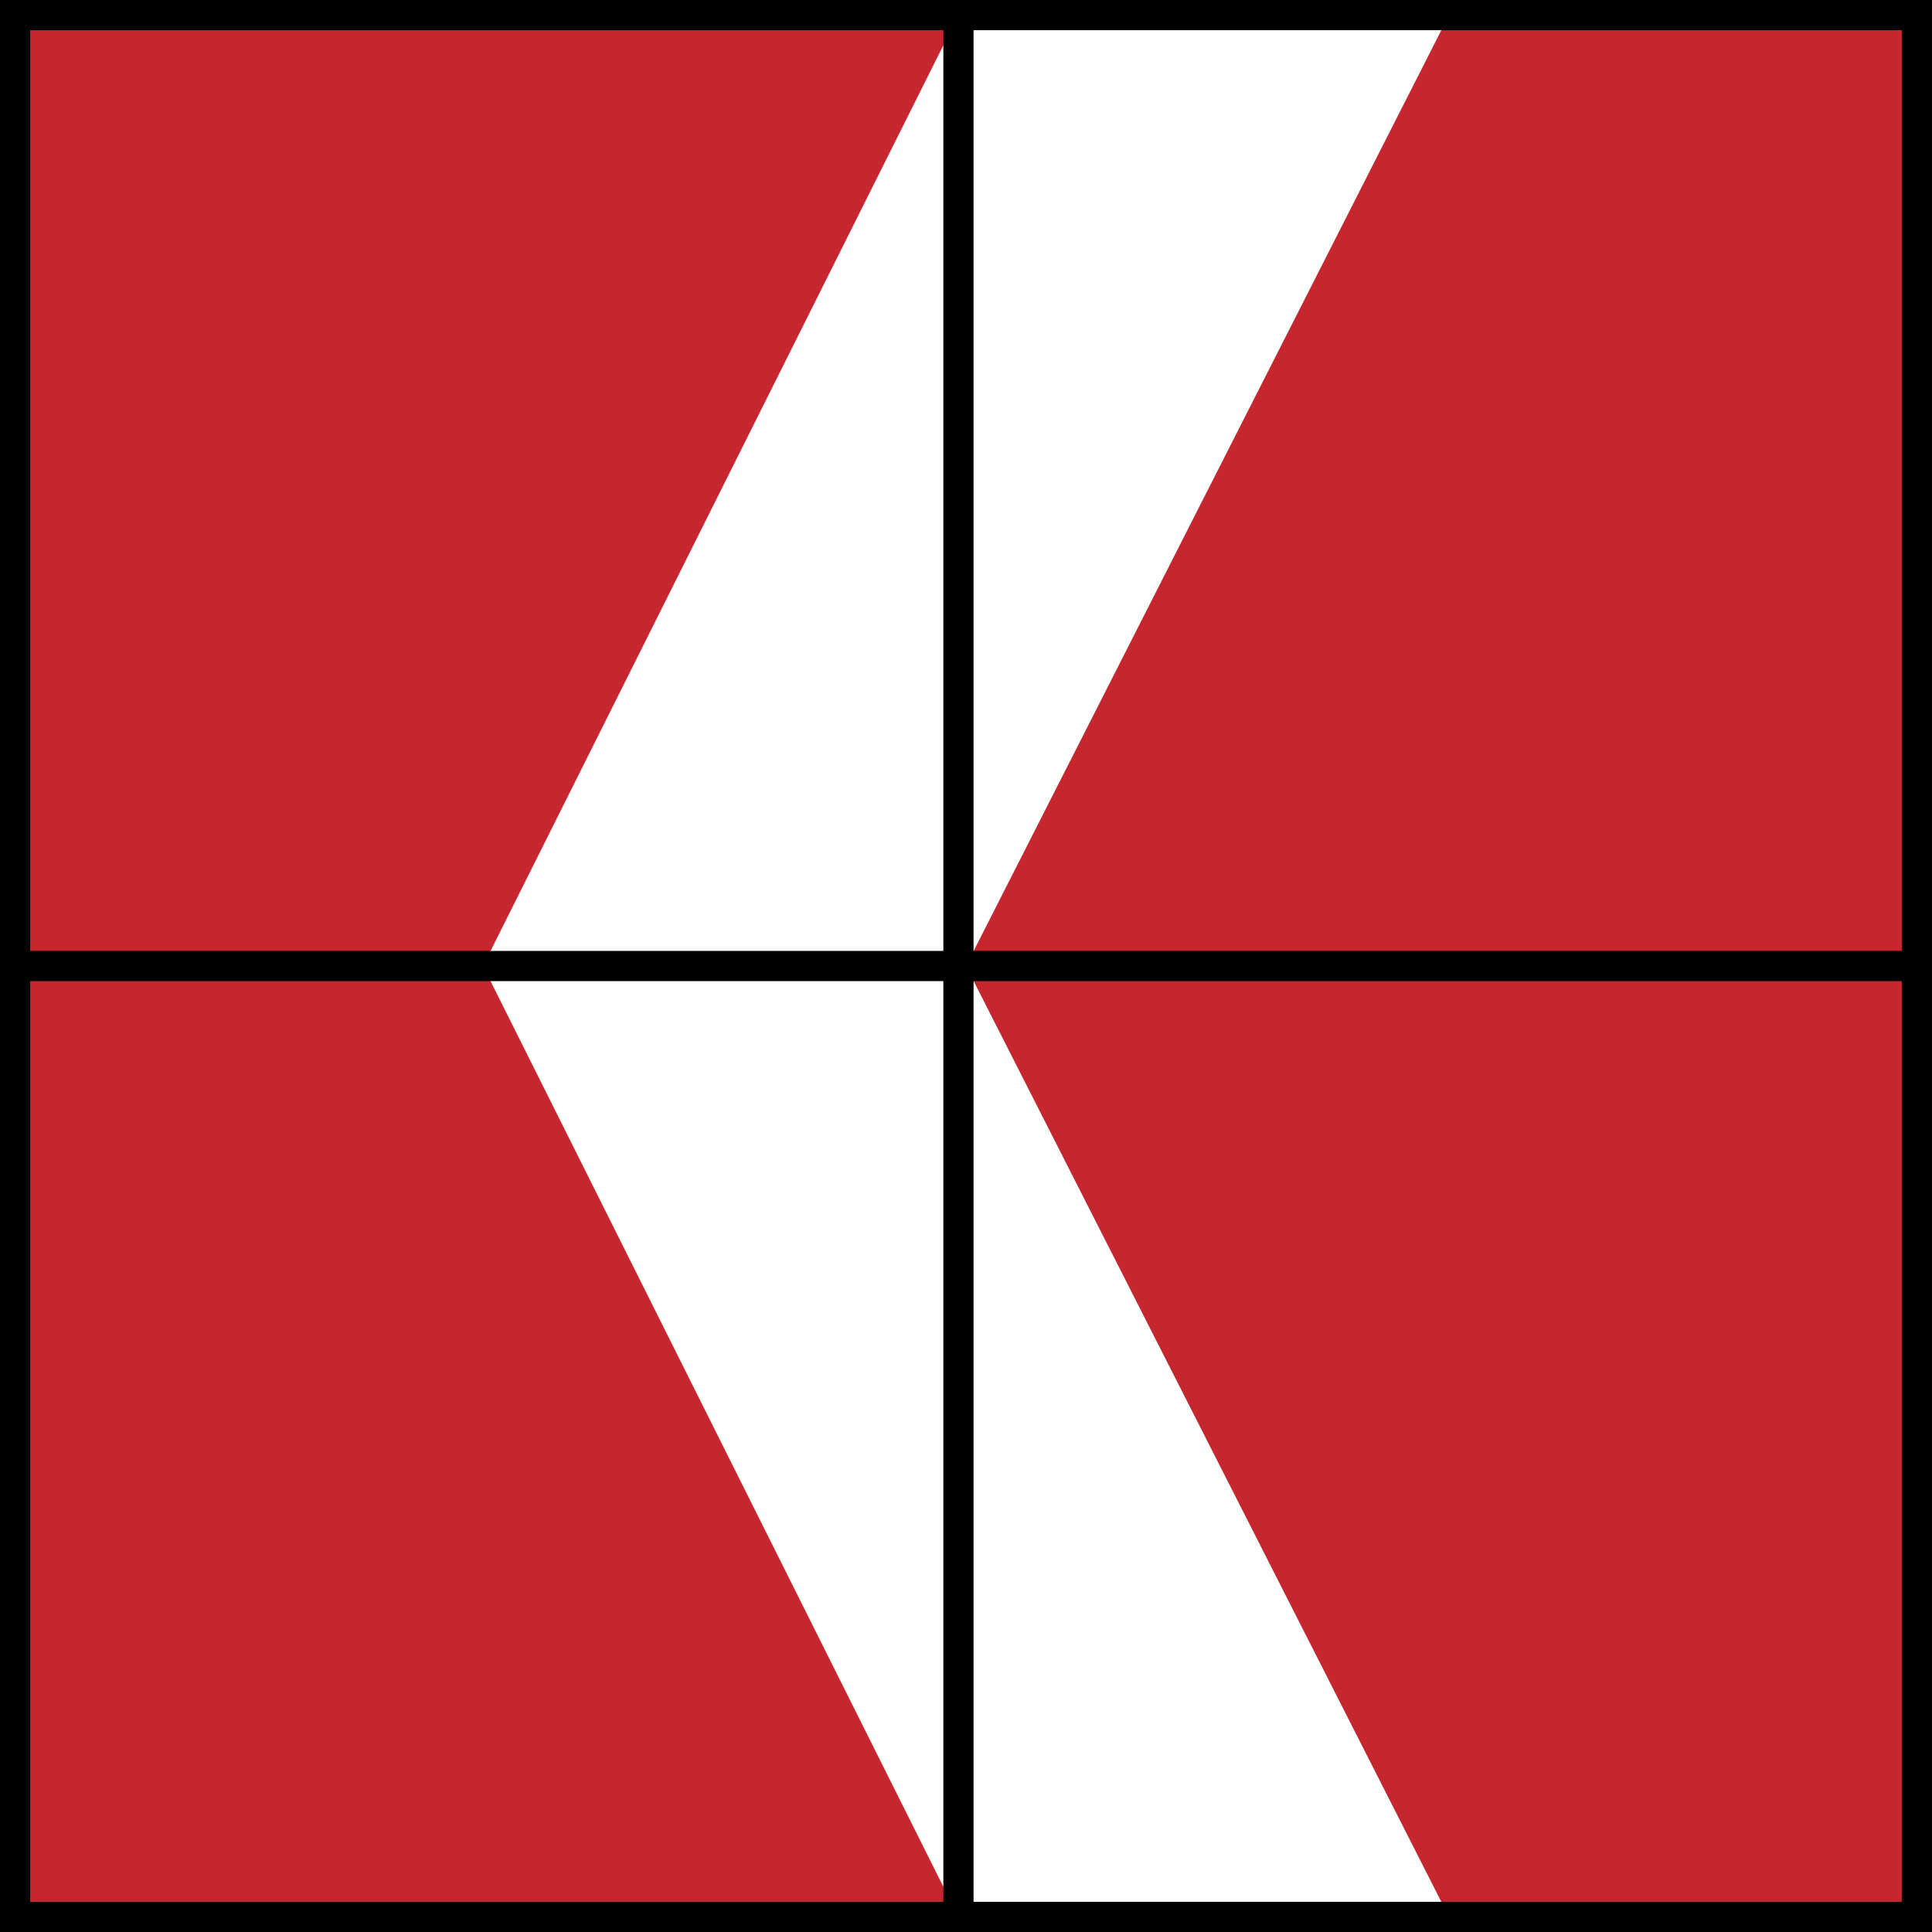 <?xml version="1.0" encoding="UTF-8" standalone="no"?>
<!-- Created with Inkscape (http://www.inkscape.org/) -->

<svg
   xmlns:dc="http://purl.org/dc/elements/1.1/"
   xmlns:cc="http://creativecommons.org/ns#"
   xmlns:rdf="http://www.w3.org/1999/02/22-rdf-syntax-ns#"
   xmlns:svg="http://www.w3.org/2000/svg"
   xmlns="http://www.w3.org/2000/svg"
   xmlns:sodipodi="http://sodipodi.sourceforge.net/DTD/sodipodi-0.dtd"
   xmlns:inkscape="http://www.inkscape.org/namespaces/inkscape"
   width="512"
   height="512"
   viewBox="0 0 135.467 135.467"
   version="1.1"
   id="svg8"
   sodipodi:docname="logo.svg"
   inkscape:export-filename="C:\Users\niels.billen\workspace\miniloco\images\logo512x512.png"
   inkscape:export-xdpi="96"
   inkscape:export-ydpi="96"
   inkscape:version="0.92.1 r15371">
  <defs
     id="defs2" />
  <sodipodi:namedview
     id="base"
     pagecolor="#ffffff"
     bordercolor="#666666"
     borderopacity="1.0"
     inkscape:pageopacity="0.0"
     inkscape:pageshadow="2"
     inkscape:zoom="1.4"
     inkscape:cx="269.50475"
     inkscape:cy="272.46602"
     inkscape:document-units="px"
     inkscape:current-layer="layer1"
     showgrid="false"
     units="px"
     inkscape:window-width="3840"
     inkscape:window-height="2035"
     inkscape:window-x="-13"
     inkscape:window-y="-13"
     inkscape:window-maximized="1" />
  <g
     inkscape:label="Layer 1"
     inkscape:groupmode="layer"
     id="layer1"
     transform="translate(0,-161.533)">
    <rect
       style="fill:#ffffff;fill-opacity:1;stroke:none;stroke-width:2.117;stroke-miterlimit:4;stroke-dasharray:none;stroke-opacity:1"
       id="rect4670"
       width="135.467"
       height="135.467"
       x="0"
       y="161.533" />
    <path
       style="fill:#c6262e;fill-opacity:1;stroke:none;stroke-width:0.265px;stroke-linecap:butt;stroke-linejoin:miter;stroke-opacity:1"
       d="M 1.058,162.592 H 67.204 l -33.337,66.675 -32.544,1e-5 z"
       id="path4608"
       inkscape:connector-curvature="0"
       sodipodi:nodetypes="ccccc" />
    <path
       style="fill:#c6262e;fill-opacity:1;stroke:none;stroke-width:0.265px;stroke-linecap:butt;stroke-linejoin:miter;stroke-opacity:1"
       d="M 1.058,295.942 H 67.204 l -33.337,-66.675 -32.544,-1e-5 z"
       id="path4608-1"
       inkscape:connector-curvature="0"
       sodipodi:nodetypes="ccccc" />
    <path
       style="fill:#c6262e;fill-opacity:1;stroke:none;stroke-width:0.265px;stroke-linecap:butt;stroke-linejoin:miter;stroke-opacity:1"
       d="m 67.733,229.267 33.867,66.675 h 32.808 v -66.675 z"
       id="path4608-8-0"
       inkscape:connector-curvature="0"
       sodipodi:nodetypes="ccccc" />
    <path
       style="fill:#c6262e;fill-opacity:1;stroke:none;stroke-width:0.265px;stroke-linecap:butt;stroke-linejoin:miter;stroke-opacity:1"
       d="m 67.733,229.267 33.867,-66.675 32.808,0 v 66.675 z"
       id="path4608-8"
       inkscape:connector-curvature="0"
       sodipodi:nodetypes="ccccc" />
    <rect
       style="fill:none;fill-opacity:1;stroke:#000000;stroke-width:2.117;stroke-miterlimit:4;stroke-dasharray:none;stroke-opacity:1"
       id="rect4485"
       width="133.35"
       height="133.35"
       x="1.058"
       y="162.592" />
    <path
       style="fill:none;stroke:#000000;stroke-width:2.117;stroke-linecap:butt;stroke-linejoin:miter;stroke-miterlimit:4;stroke-dasharray:none;stroke-opacity:1"
       d="M 67.204,297 V 161.533"
       id="path4579"
       inkscape:connector-curvature="0"
       sodipodi:nodetypes="cc" />
    <path
       style="fill:none;stroke:#000000;stroke-width:2.117;stroke-linecap:butt;stroke-linejoin:miter;stroke-miterlimit:4;stroke-dasharray:none;stroke-opacity:1"
       d="M 0.265,229.267 H 135.202"
       id="path4579-3"
       inkscape:connector-curvature="0"
       sodipodi:nodetypes="cc" />
  </g>
</svg>

